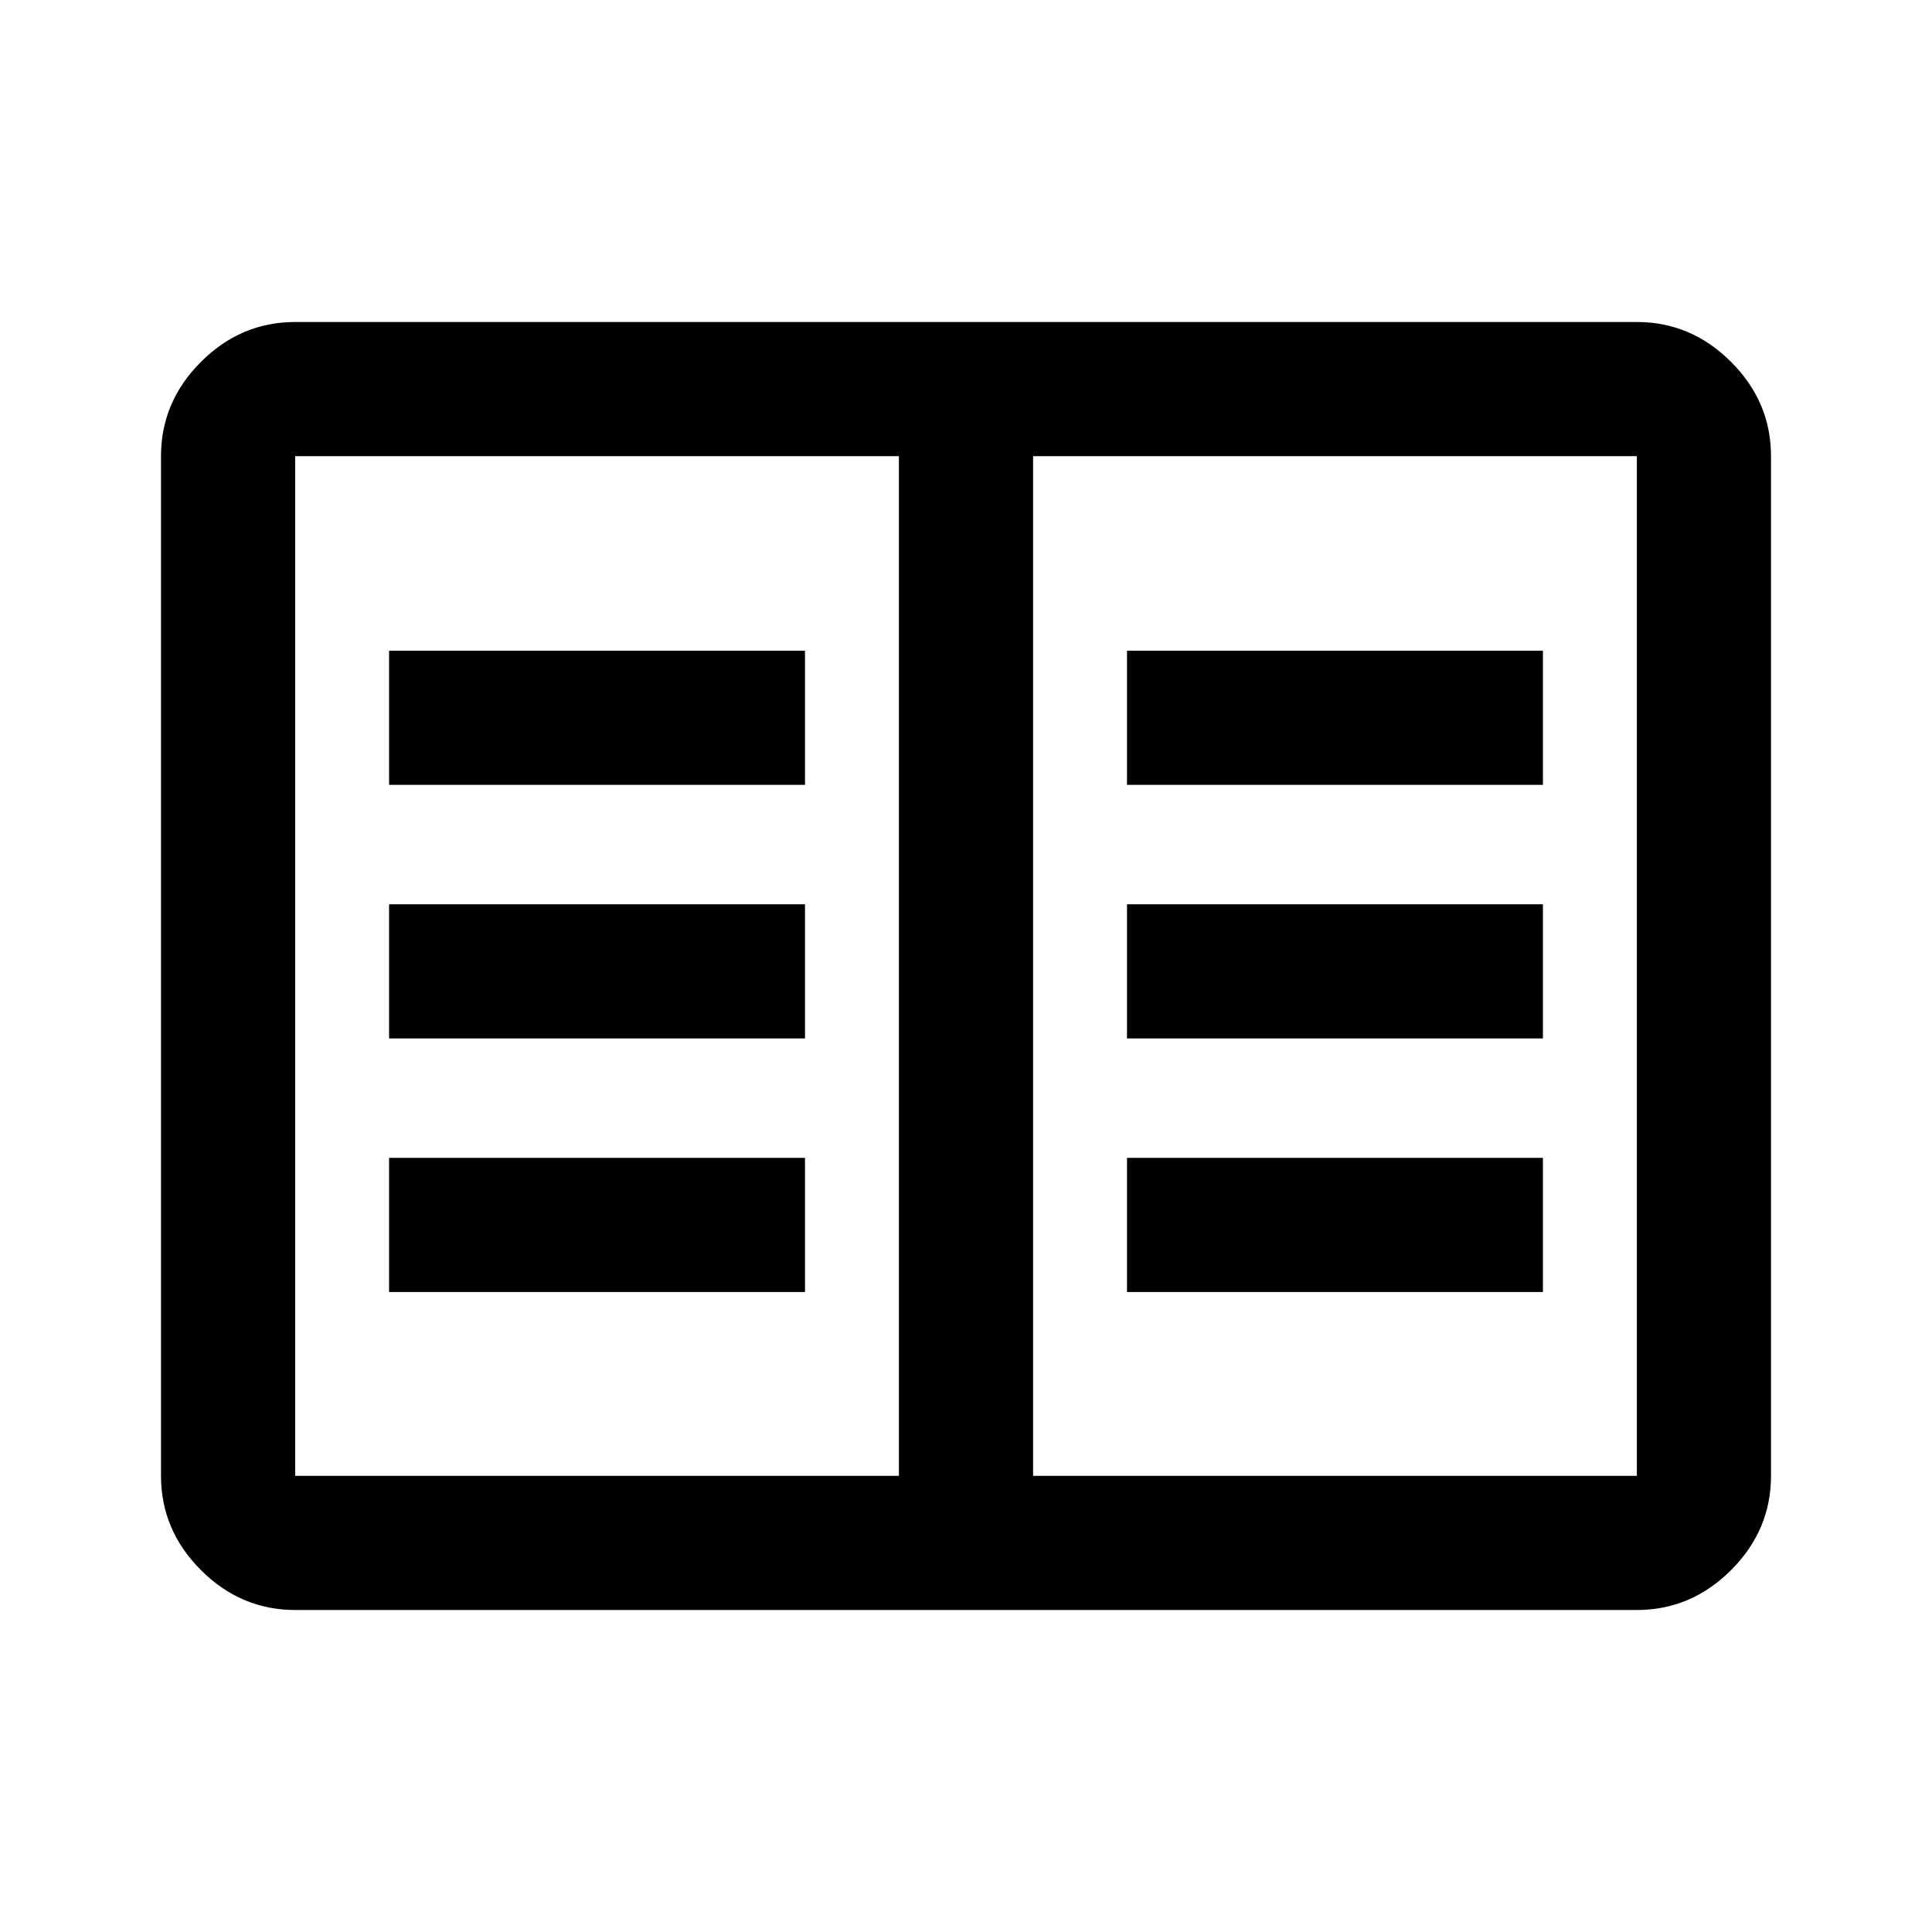<svg xmlns="http://www.w3.org/2000/svg" height="40" viewBox="0 -960 960 960" width="40"><path d="M146.666-160q-27 0-46.833-19.833T80-226.666v-506.668q0-27 19.833-46.833T146.666-800h666.668q27 0 46.833 19.833T880-733.334v506.668q0 27-19.833 46.833T813.334-160H146.666Zm0-66.666h300.001v-506.668H146.666v506.668Zm366.667 0h300.001v-506.668H513.333v506.668Zm-320-91.334H400v-66.666H193.333V-318Zm0-126H400v-66.666H193.333V-444Zm0-126H400v-66.667H193.333V-570ZM560-318h206.667v-66.666H560V-318Zm0-126h206.667v-66.666H560V-444Zm0-126h206.667v-66.667H560V-570ZM446.667-226.666v-506.668 506.668Z"/></svg>
